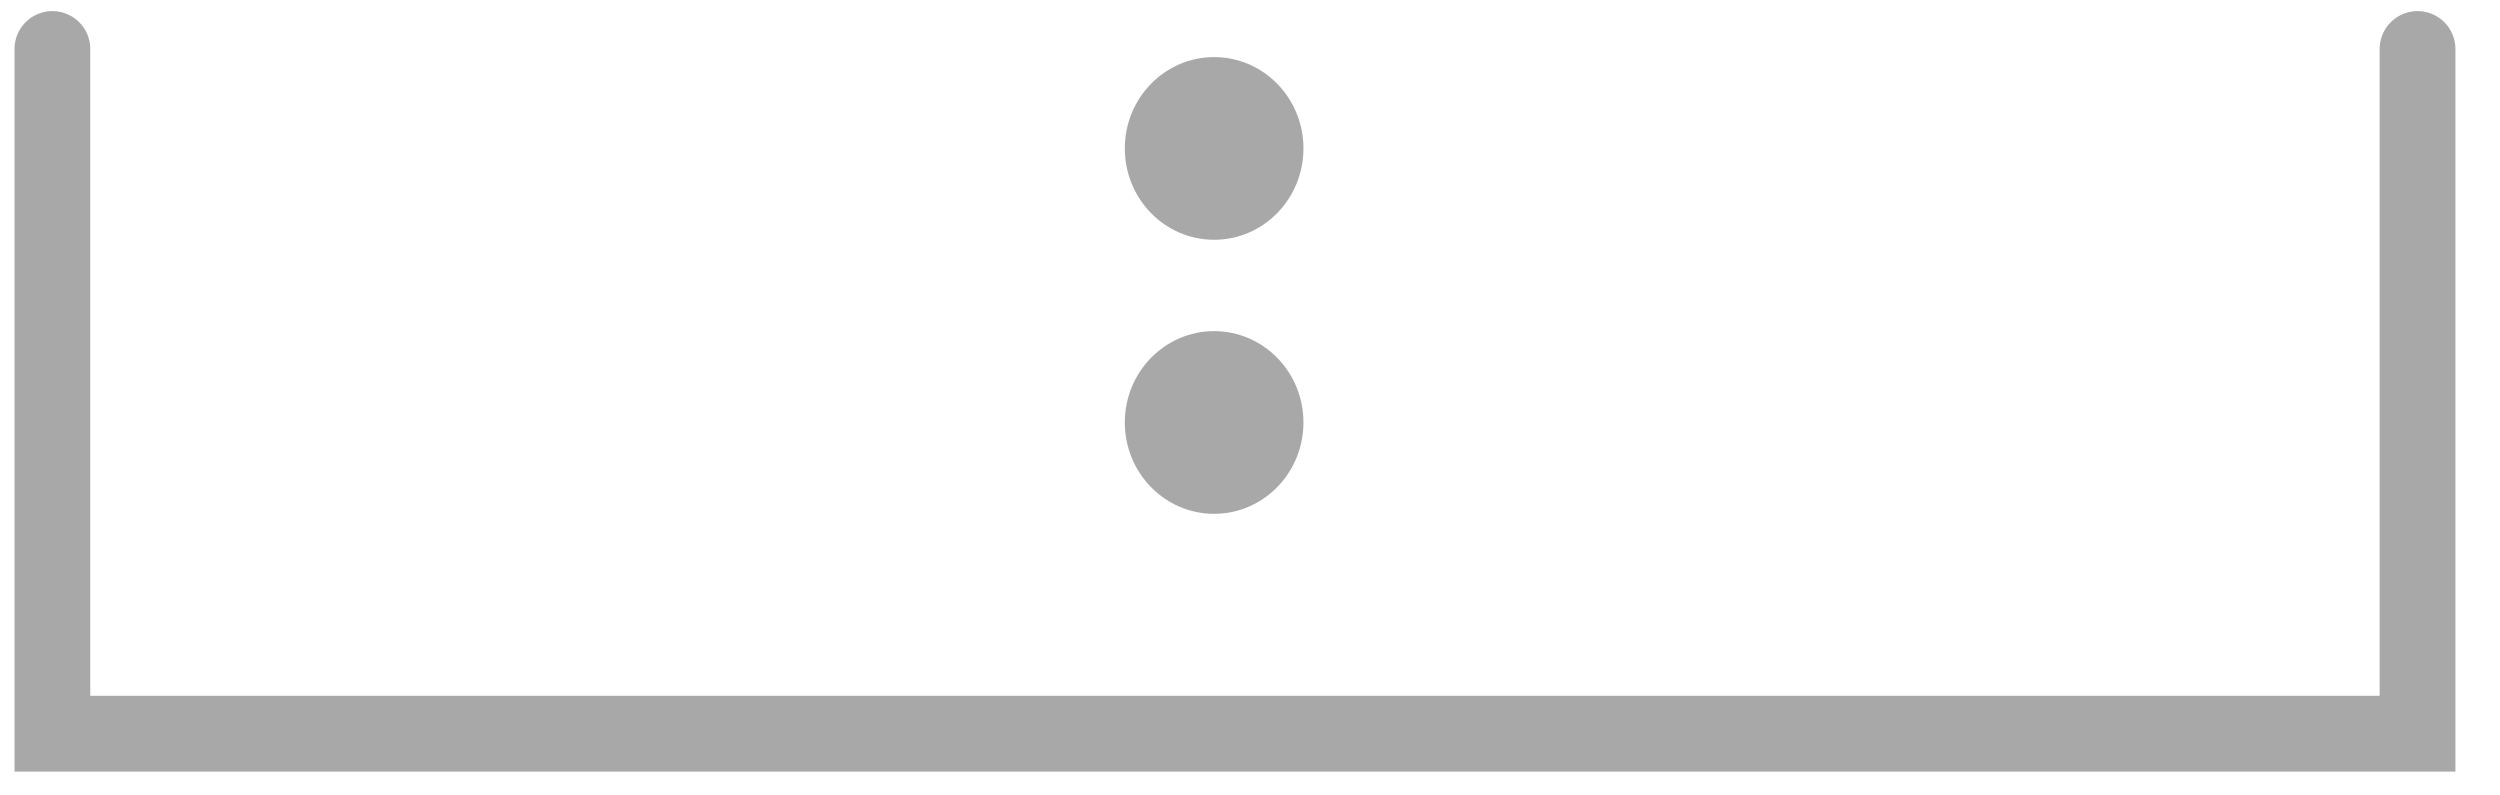<svg xmlns="http://www.w3.org/2000/svg" width="66" height="21" fill="none" viewBox="0 0 66 21">
  <g class="flatRack">
    <g class="stroke">
      <path stroke="#A8A8A8" stroke-linecap="round" stroke-miterlimit="10" stroke-width="2" d="M63.823 1.293V19.37H1.383V1.293" />
    </g>
    <g class="fill">
      <path fill="#A8A8A8" d="M32.053 13.565c1.302 0 2.358-1.08 2.358-2.412 0-1.332-1.056-2.411-2.358-2.411s-2.358 1.08-2.358 2.411c0 1.332 1.055 2.412 2.358 2.412zM32.053 6.33c1.302 0 2.358-1.08 2.358-2.411 0-1.332-1.056-2.412-2.358-2.412s-2.358 1.08-2.358 2.412c0 1.332 1.055 2.411 2.358 2.411z"/>
    </g>
  </g>
</svg>

